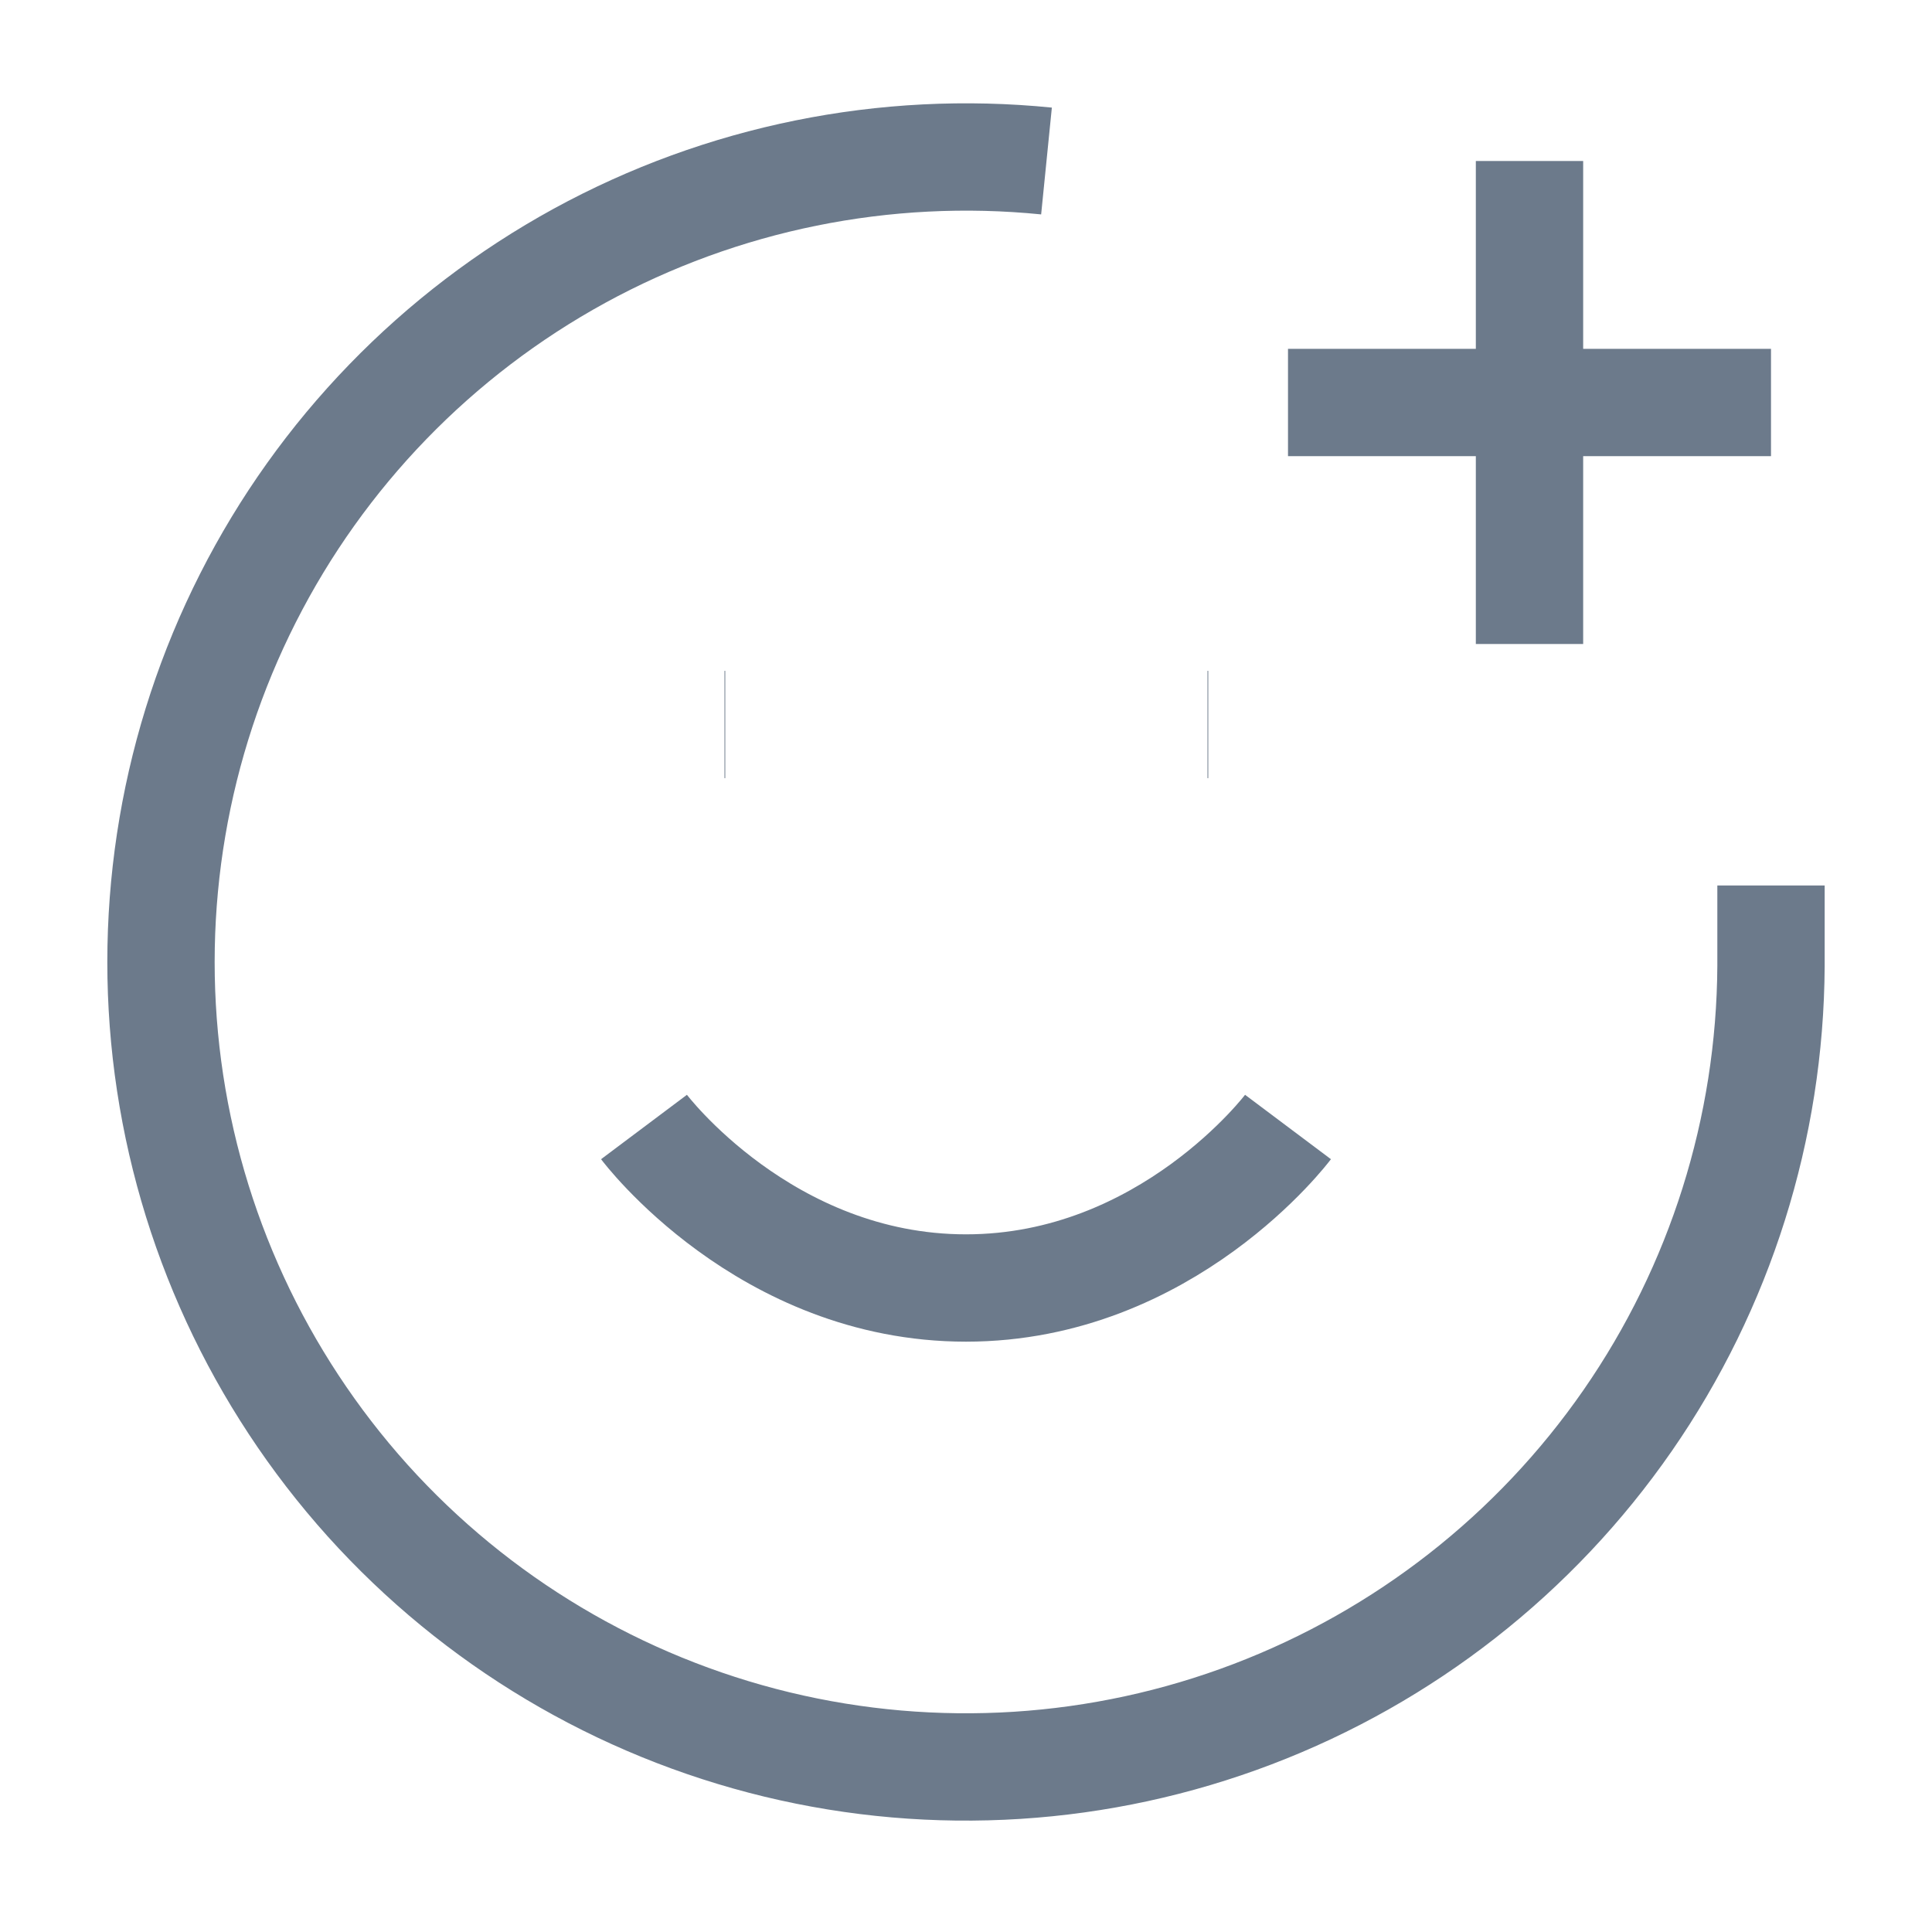 <svg width="18" height="18" viewBox="0 0 18 18" fill="none" xmlns="http://www.w3.org/2000/svg">
    <g id="line / add_emoji" clipPath="url(#clip0_2254_30482)">
        <path id="Vector"
            d="M16.5 8.25V9C16.492 10.514 16.027 11.99 15.165 13.234C14.303 14.478 13.084 15.432 11.669 15.971C10.255 16.51 8.71 16.608 7.239 16.253C5.767 15.897 4.438 15.105 3.425 13.98C2.413 12.854 1.764 11.449 1.565 9.949C1.366 8.448 1.626 6.922 2.31 5.572C2.994 4.222 4.071 3.11 5.399 2.383C6.727 1.657 8.244 1.349 9.75 1.5M6 10.5C6 10.5 7.125 12 9 12C10.875 12 12 10.5 12 10.5M6.75 6.75H6.757M11.25 6.75H11.257M12 3.75H16.5M14.25 1.5V6"
            stroke="#6C7A8B" strokeWidth="1.5" strokeLinecap="round" strokeLinejoin="round" />
    </g>
    <defs>
        <clipPath id="clip0_2254_30482">
            <rect width="18" height="18" fill="white" />
        </clipPath>
    </defs>
</svg>